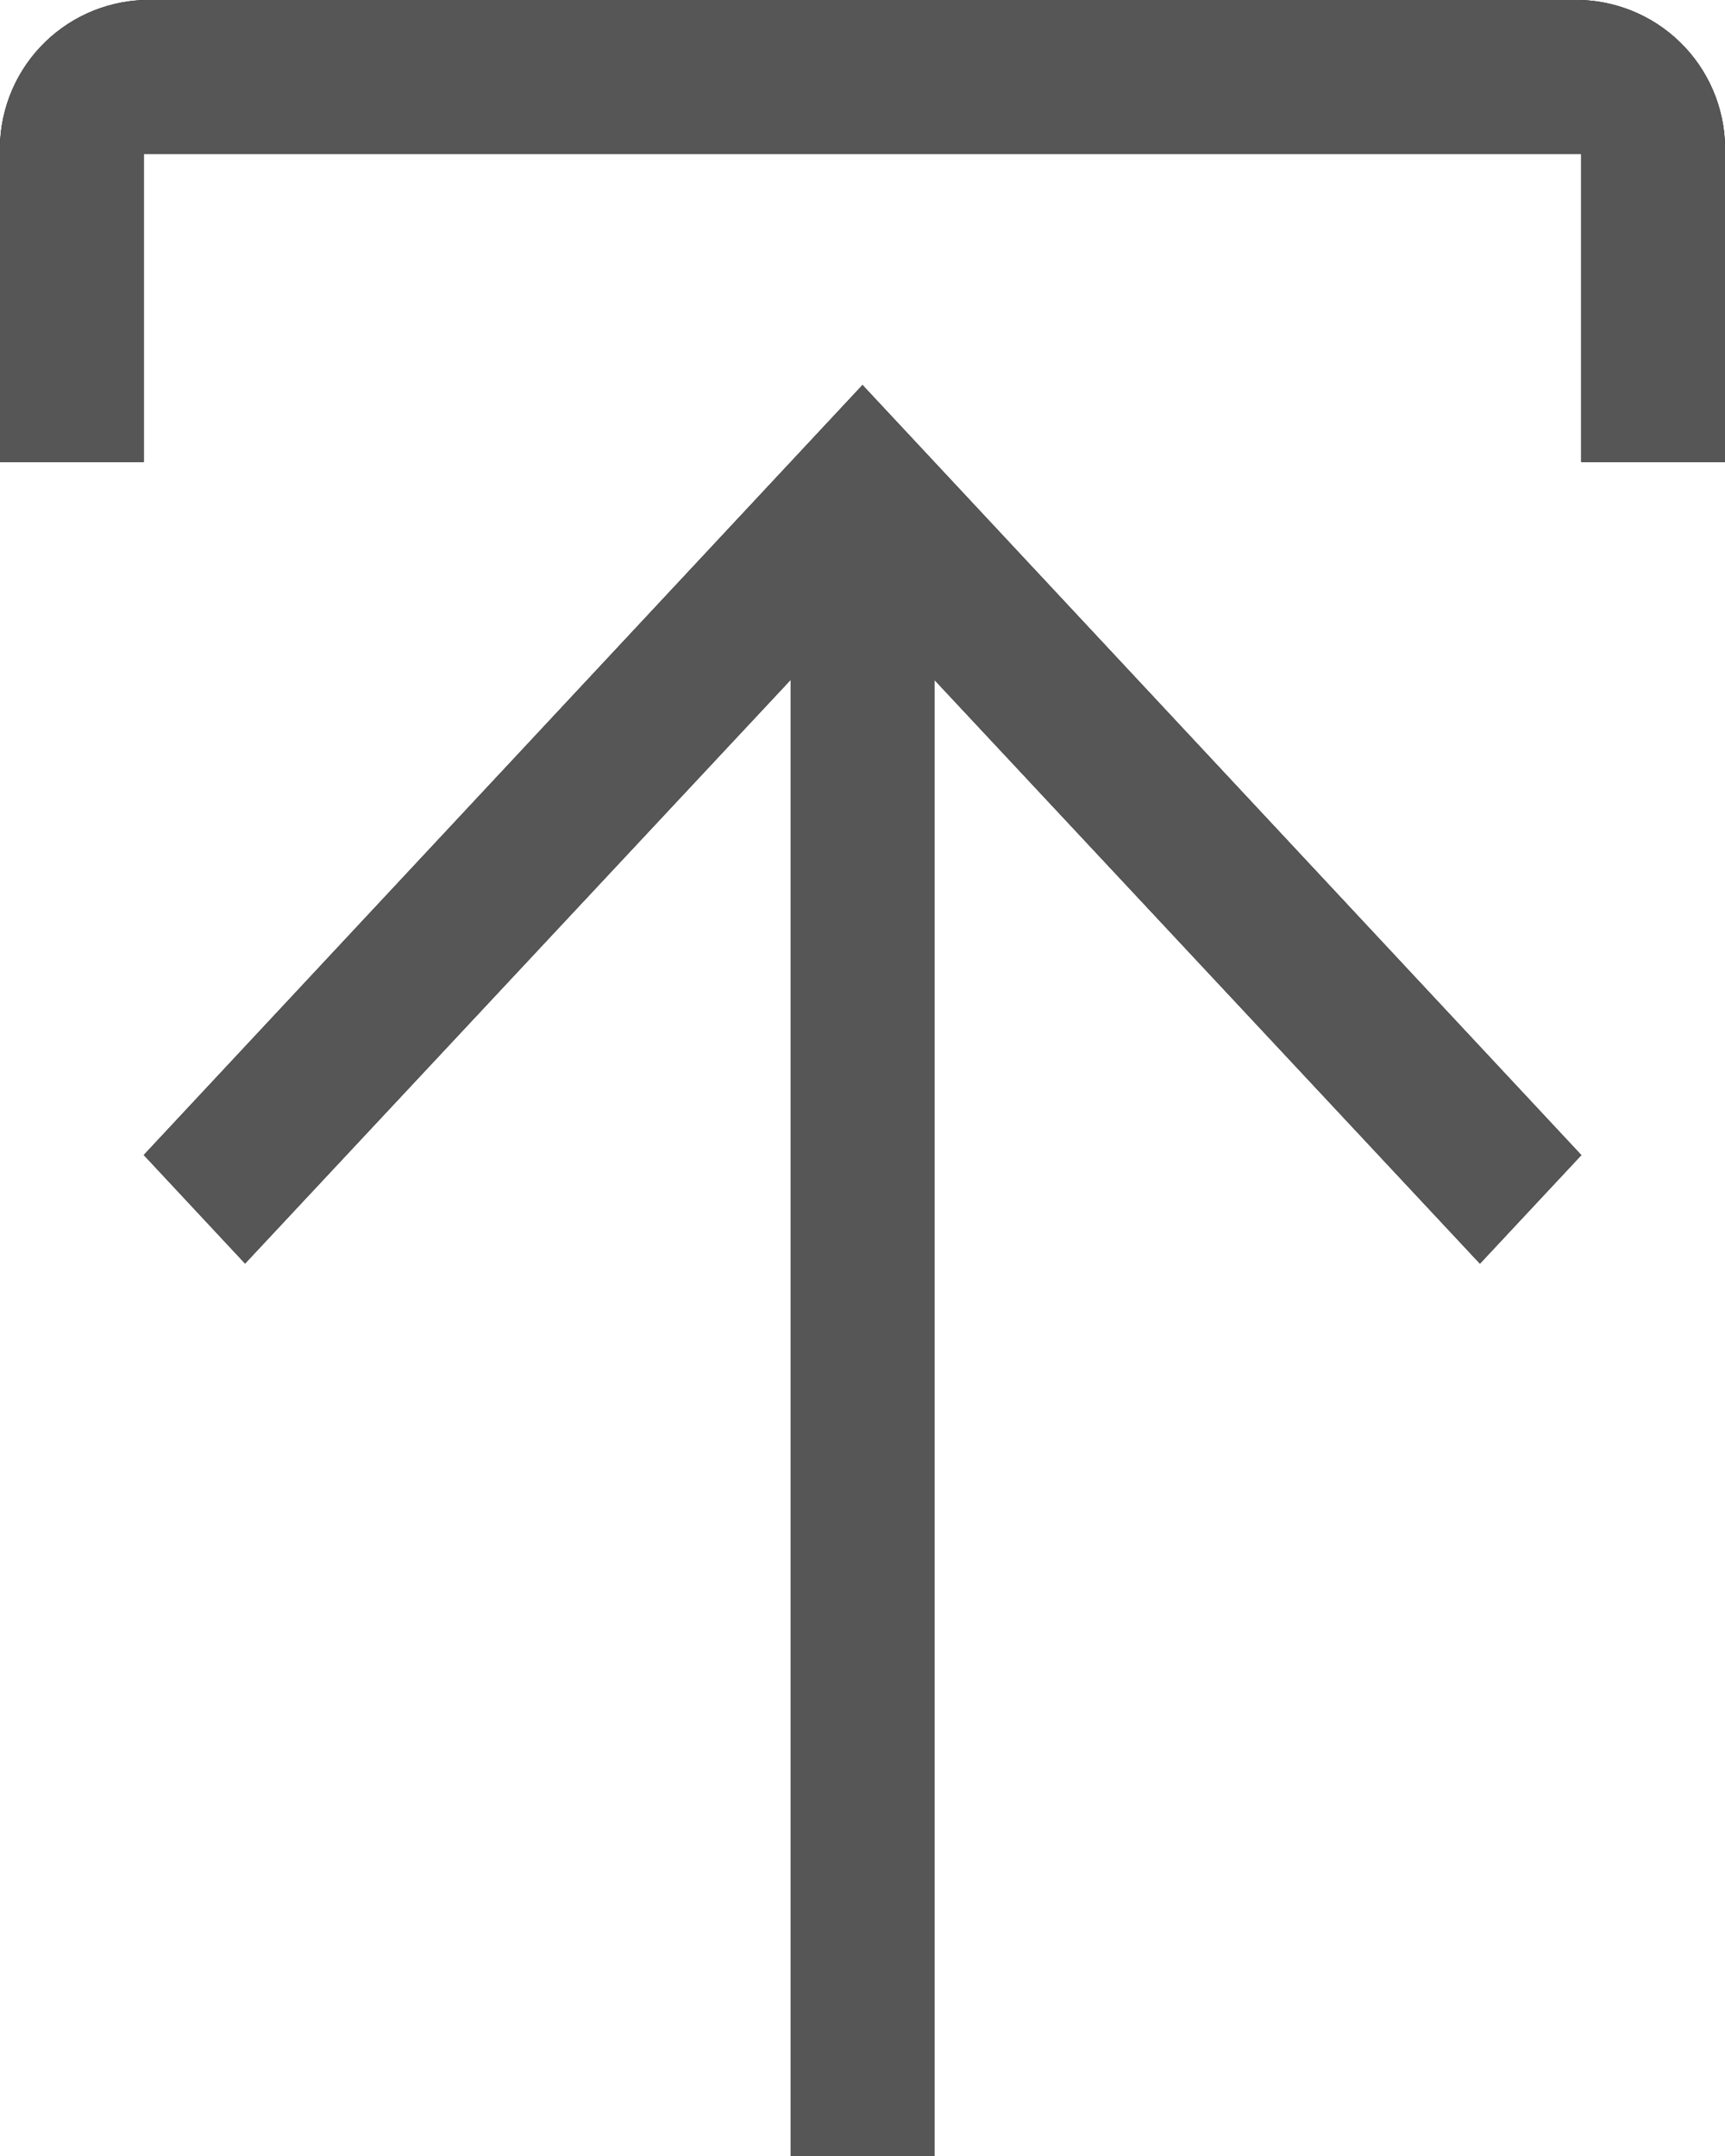 <svg xmlns="http://www.w3.org/2000/svg" xmlns:xlink="http://www.w3.org/1999/xlink" width="14" height="17.5" viewBox="0 0 14 17.5">
  <defs>
    <clipPath id="clip-path">
      <path id="Path_46" data-name="Path 46" d="M3.667-9.375l.822.881,4.428-4.738V-1.25h1.167V-13.231l4.427,4.738.823-.881L9.5-15.625,3.667-9.375Zm0-5.625v-2.5H15.333V-15H16.5v-2.5h0a1.21,1.21,0,0,0-1.167-1.25H3.667A1.21,1.21,0,0,0,2.5-17.5h0V-15Z" transform="translate(-2.5 18.75)" fill="none"/>
    </clipPath>
    <clipPath id="clip-path-2">
      <path id="Path_45" data-name="Path 45" d="M0,0H18.667V-20H0Z" transform="translate(0 20)" fill="none"/>
    </clipPath>
    <clipPath id="clip-path-3">
      <rect id="Rectangle_10" data-name="Rectangle 10" width="40.133" height="44" fill="none"/>
    </clipPath>
    <clipPath id="clip-path-4">
      <path id="Path_41" data-name="Path 41" d="M2-1H16.933V-19H2Z" transform="translate(-2 19)" fill="none"/>
    </clipPath>
    <clipPath id="clip-path-5">
      <path id="Path_44" data-name="Path 44" d="M0-20H37.333V20H0Z" transform="translate(0 20)" fill="none" clip-rule="evenodd"/>
    </clipPath>
  </defs>
  <g id="Group_46" data-name="Group 46" transform="translate(-2.5 18.75)">
    <g id="Group_45" data-name="Group 45" transform="translate(2.5 -18.75)" clip-path="url(#clip-path)">
      <g id="Group_44" data-name="Group 44" transform="translate(-2.333 -1.25)" clip-path="url(#clip-path-2)">
        <g id="Group_43" data-name="Group 43" transform="translate(-2.8 -4)" clip-path="url(#clip-path-3)">
          <g id="Group_40" data-name="Group 40" transform="translate(4.667 5)" clip-path="url(#clip-path-4)">
            <path id="Path_40" data-name="Path 40" d="M-2.5-23.75H20.833V3.75H-2.5Z" transform="translate(-1.7 19)"/>
          </g>
          <g id="Group_42" data-name="Group 42" transform="translate(2.8 4)" clip-path="url(#clip-path-5)">
            <g id="Group_41" data-name="Group 41" transform="translate(1.867 1)" clip-path="url(#clip-path-4)">
              <path id="Path_42" data-name="Path 42" d="M-5-25H41.667V25H-5Z" transform="translate(-1.533 19)" fill="#555655"/>
            </g>
          </g>
        </g>
      </g>
    </g>
  </g>
</svg>
